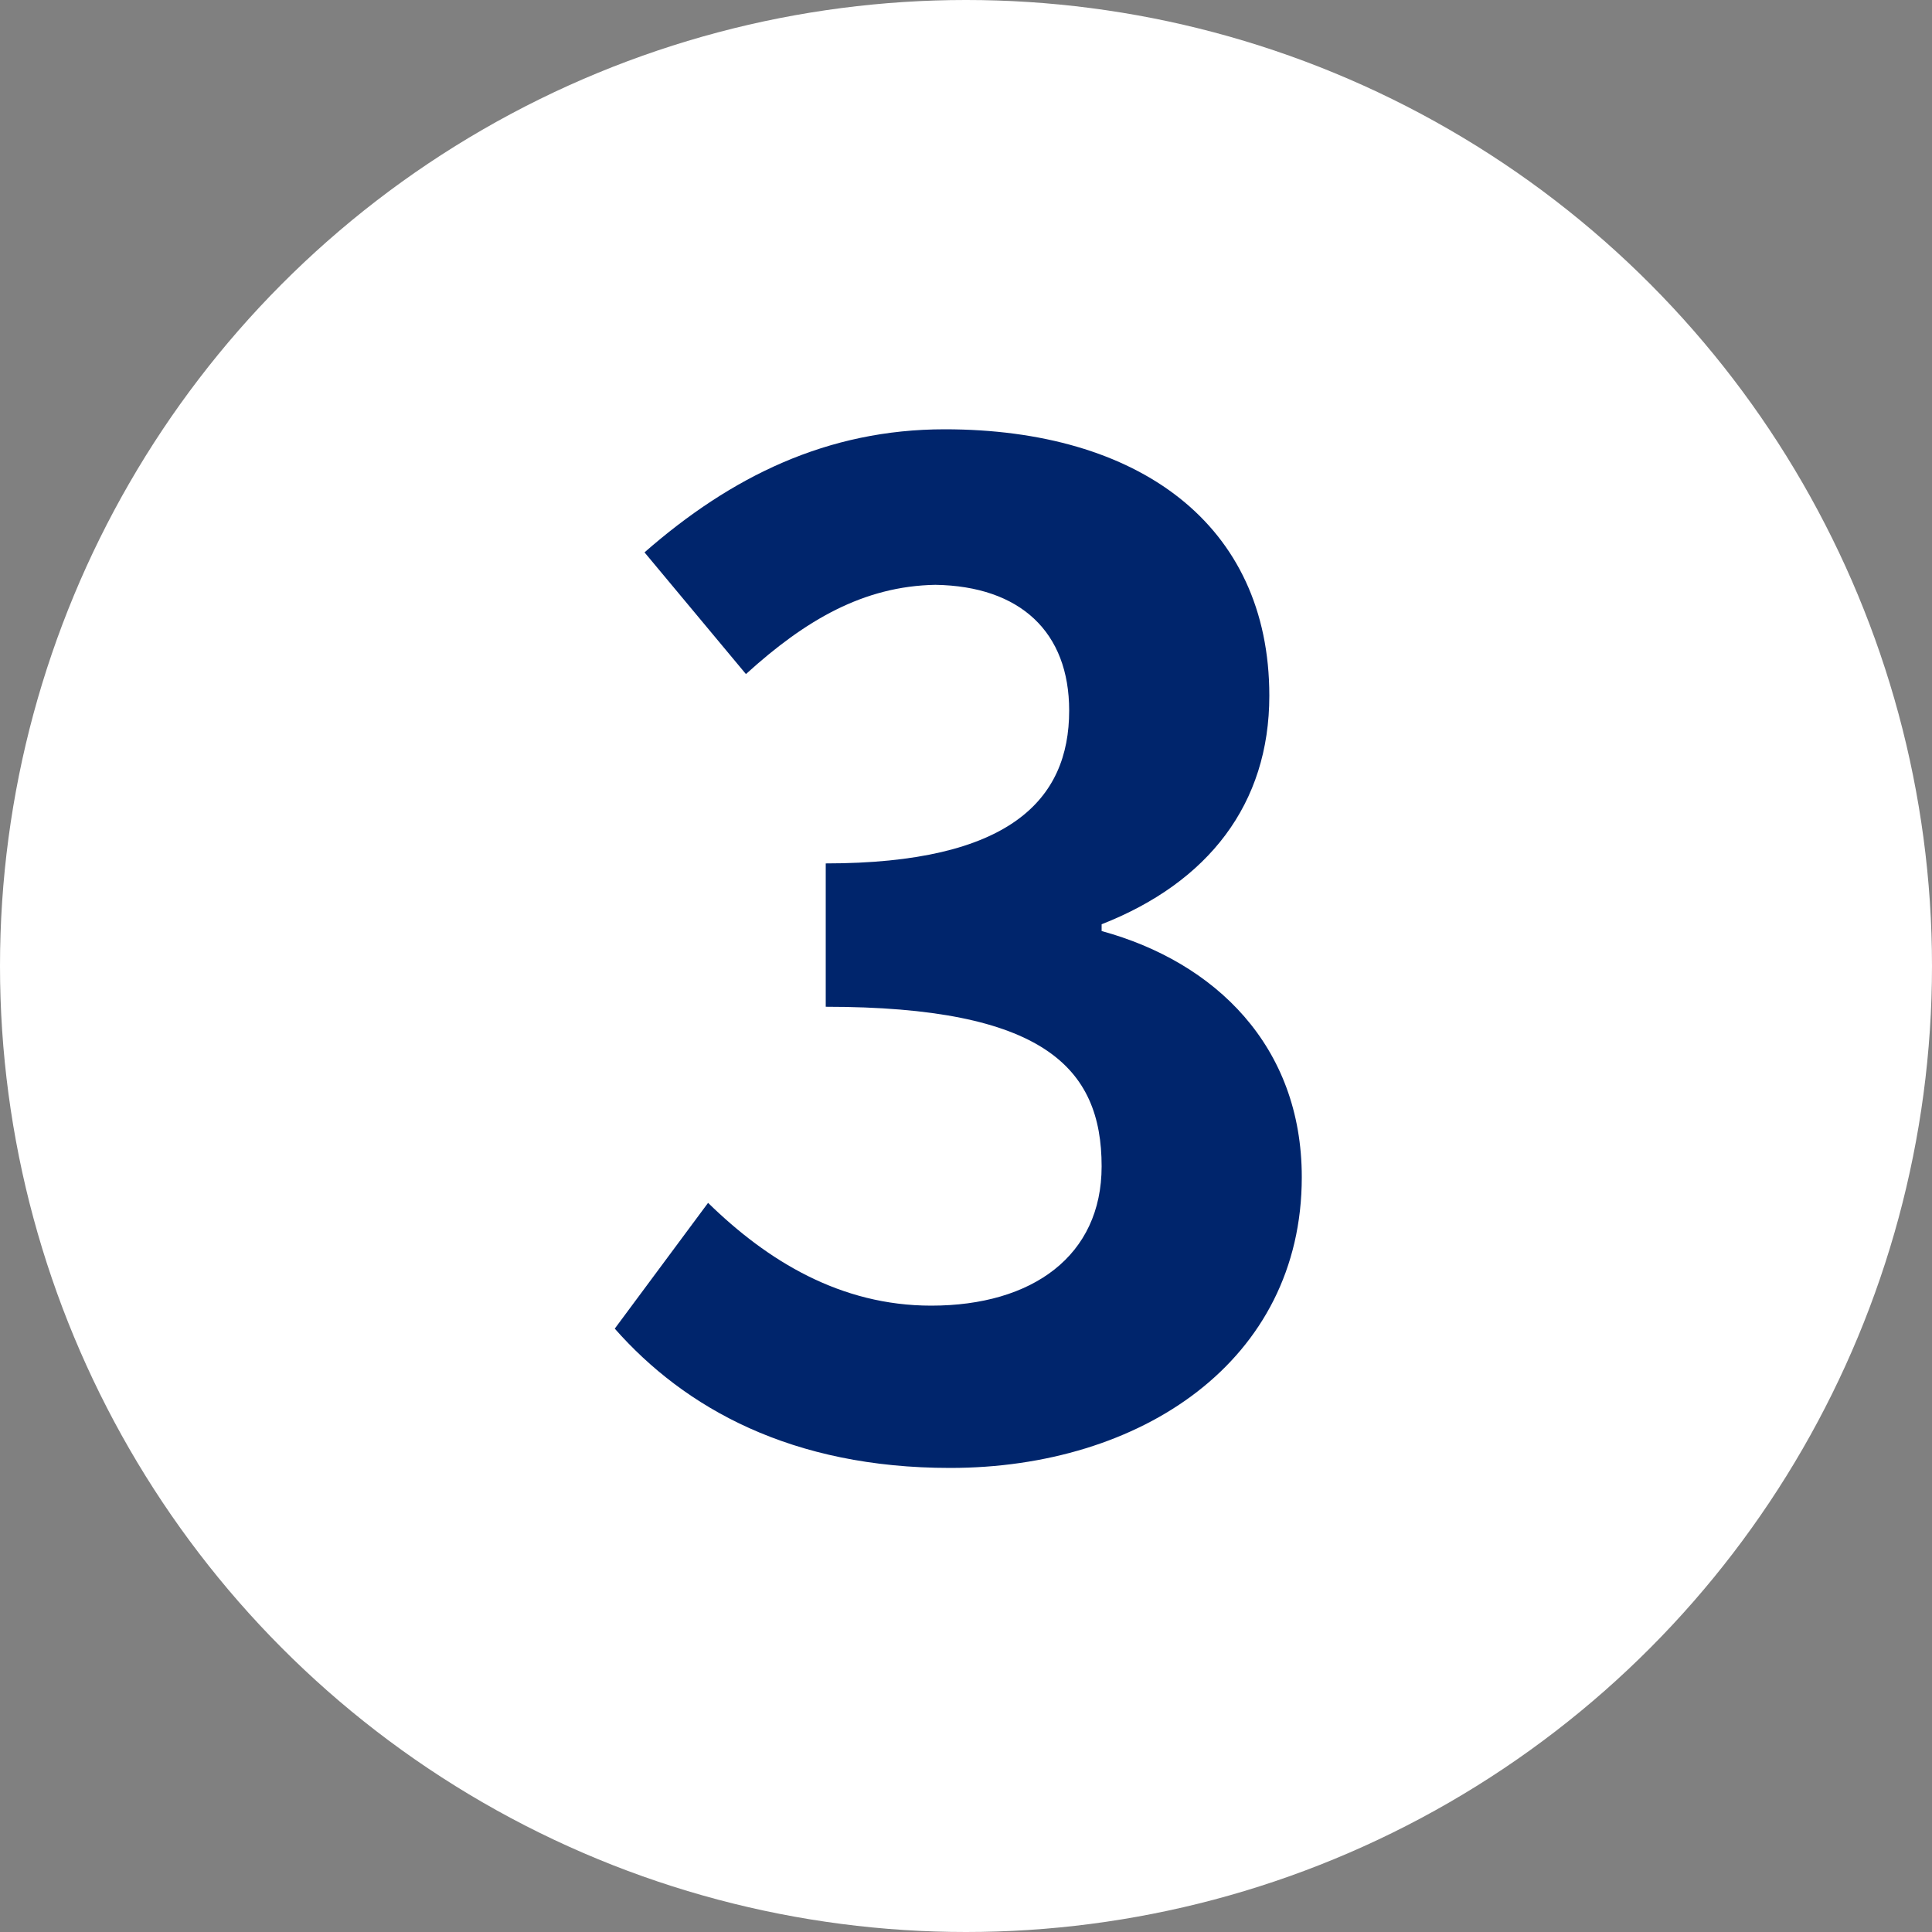 <svg xmlns="http://www.w3.org/2000/svg" width="20" height="20" viewBox="0 0 20 20">
    <rect x="0" y="0" width="20" height="20" fill="#808080" stroke="none"/>
    <g fill="none" fill-rule="evenodd">
        <path d="M0 0H20V20H0z"/>
        <circle cx="10" cy="10" r="10" fill="#FFF"/>
        <path fill="#00256C" fill-rule="nonzero" d="M9.836 15.196c1.974 0 3.64-1.106 3.64-3.01 0-1.358-.896-2.226-2.072-2.548v-.07c1.106-.434 1.736-1.246 1.736-2.366 0-1.778-1.358-2.758-3.36-2.758-1.218 0-2.212.49-3.108 1.274l1.05 1.26c.616-.56 1.218-.91 1.96-.924.882.014 1.386.49 1.386 1.302 0 .924-.616 1.582-2.52 1.582v1.484c2.254 0 2.856.63 2.856 1.652 0 .924-.714 1.442-1.764 1.442-.938 0-1.694-.462-2.31-1.064l-.966 1.302c.728.826 1.834 1.442 3.472 1.442z"/>
    </g>
</svg>
